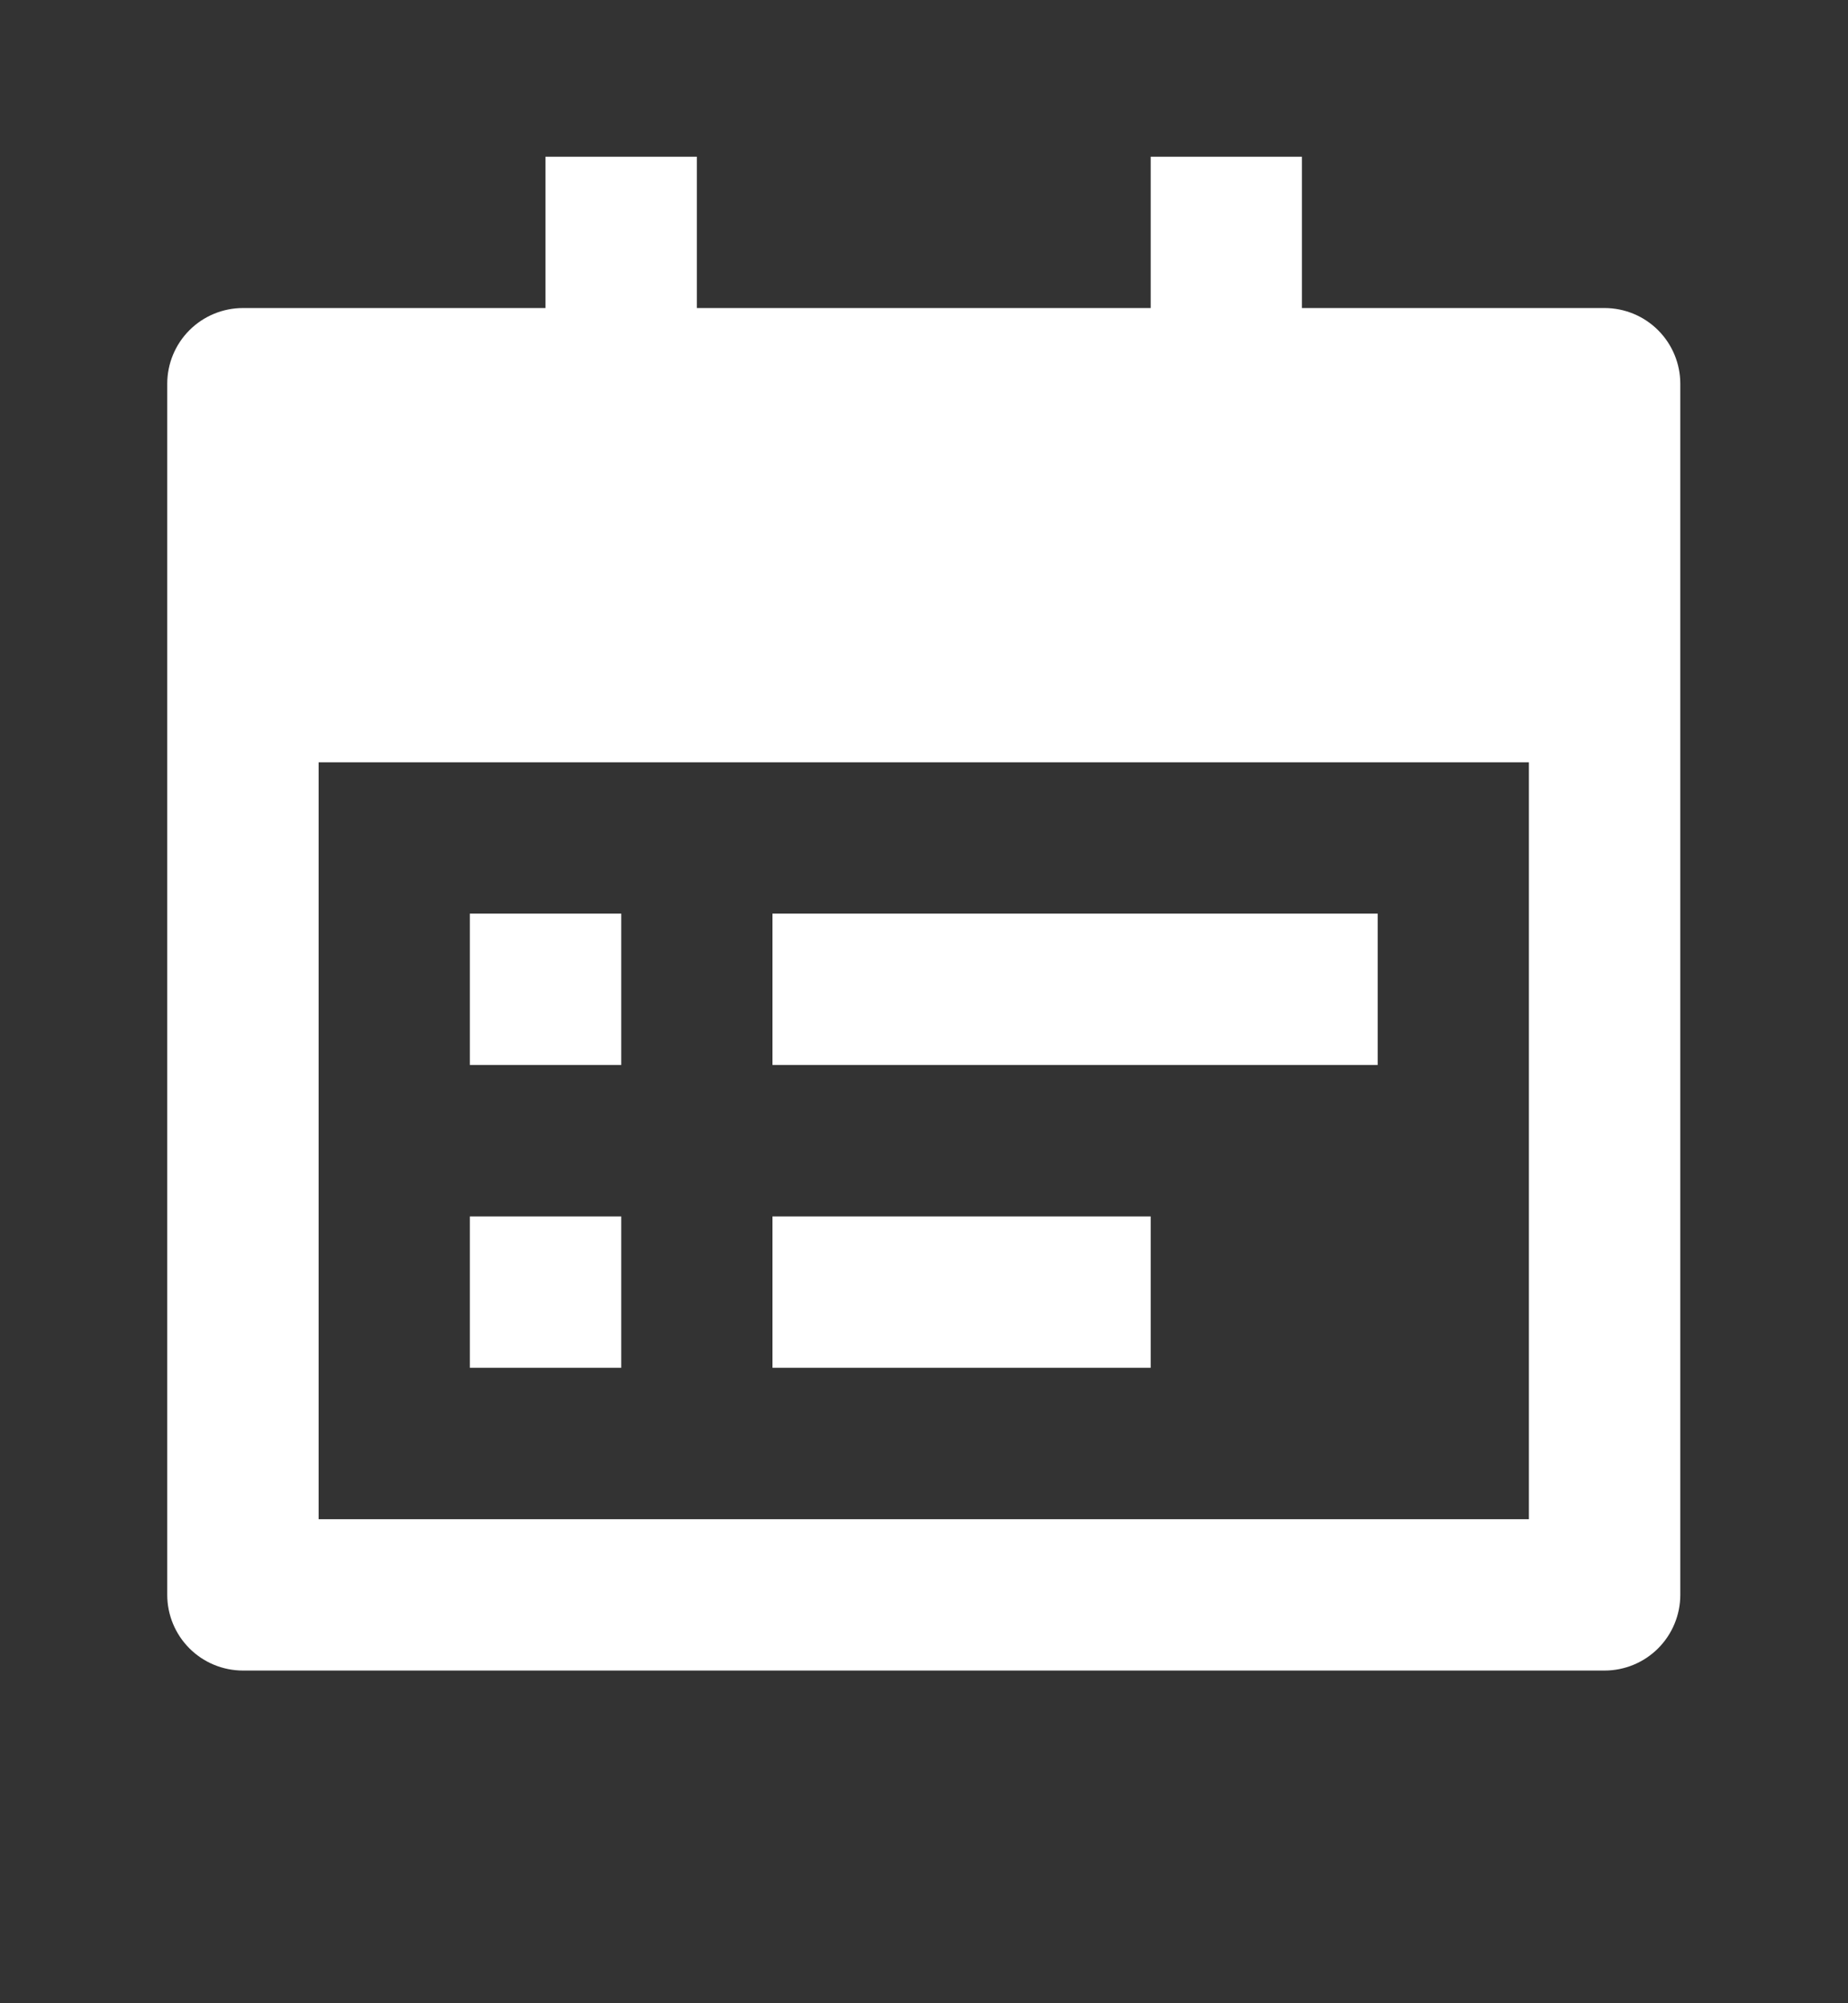 <svg width="12" height="13" viewBox="0 0 12 13" fill="none" xmlns="http://www.w3.org/2000/svg">
<rect x="0" y="0" width="12" height="13" fill="#333333" stroke="none"/>
<path d="M8.454 1.999H10.419C10.55 1.999 10.675 2.051 10.767 2.143C10.859 2.235 10.911 2.36 10.911 2.49V10.35C10.911 10.48 10.859 10.605 10.767 10.697C10.675 10.789 10.55 10.841 10.419 10.841H1.578C1.447 10.841 1.322 10.789 1.23 10.697C1.138 10.605 1.086 10.48 1.086 10.35V2.49C1.086 2.36 1.138 2.235 1.23 2.143C1.322 2.051 1.447 1.999 1.578 1.999H3.542V1.017H4.525V1.999H7.472V1.017H8.454V1.999ZM2.069 4.947V9.859H9.928V4.947H2.069ZM3.051 5.929H4.034V6.911H3.051V5.929ZM3.051 7.894H4.034V8.876H3.051V7.894ZM5.016 5.929H8.946V6.911H5.016V5.929ZM5.016 7.894H7.472V8.876H5.016V7.894Z" fill="white"/>
</svg>
